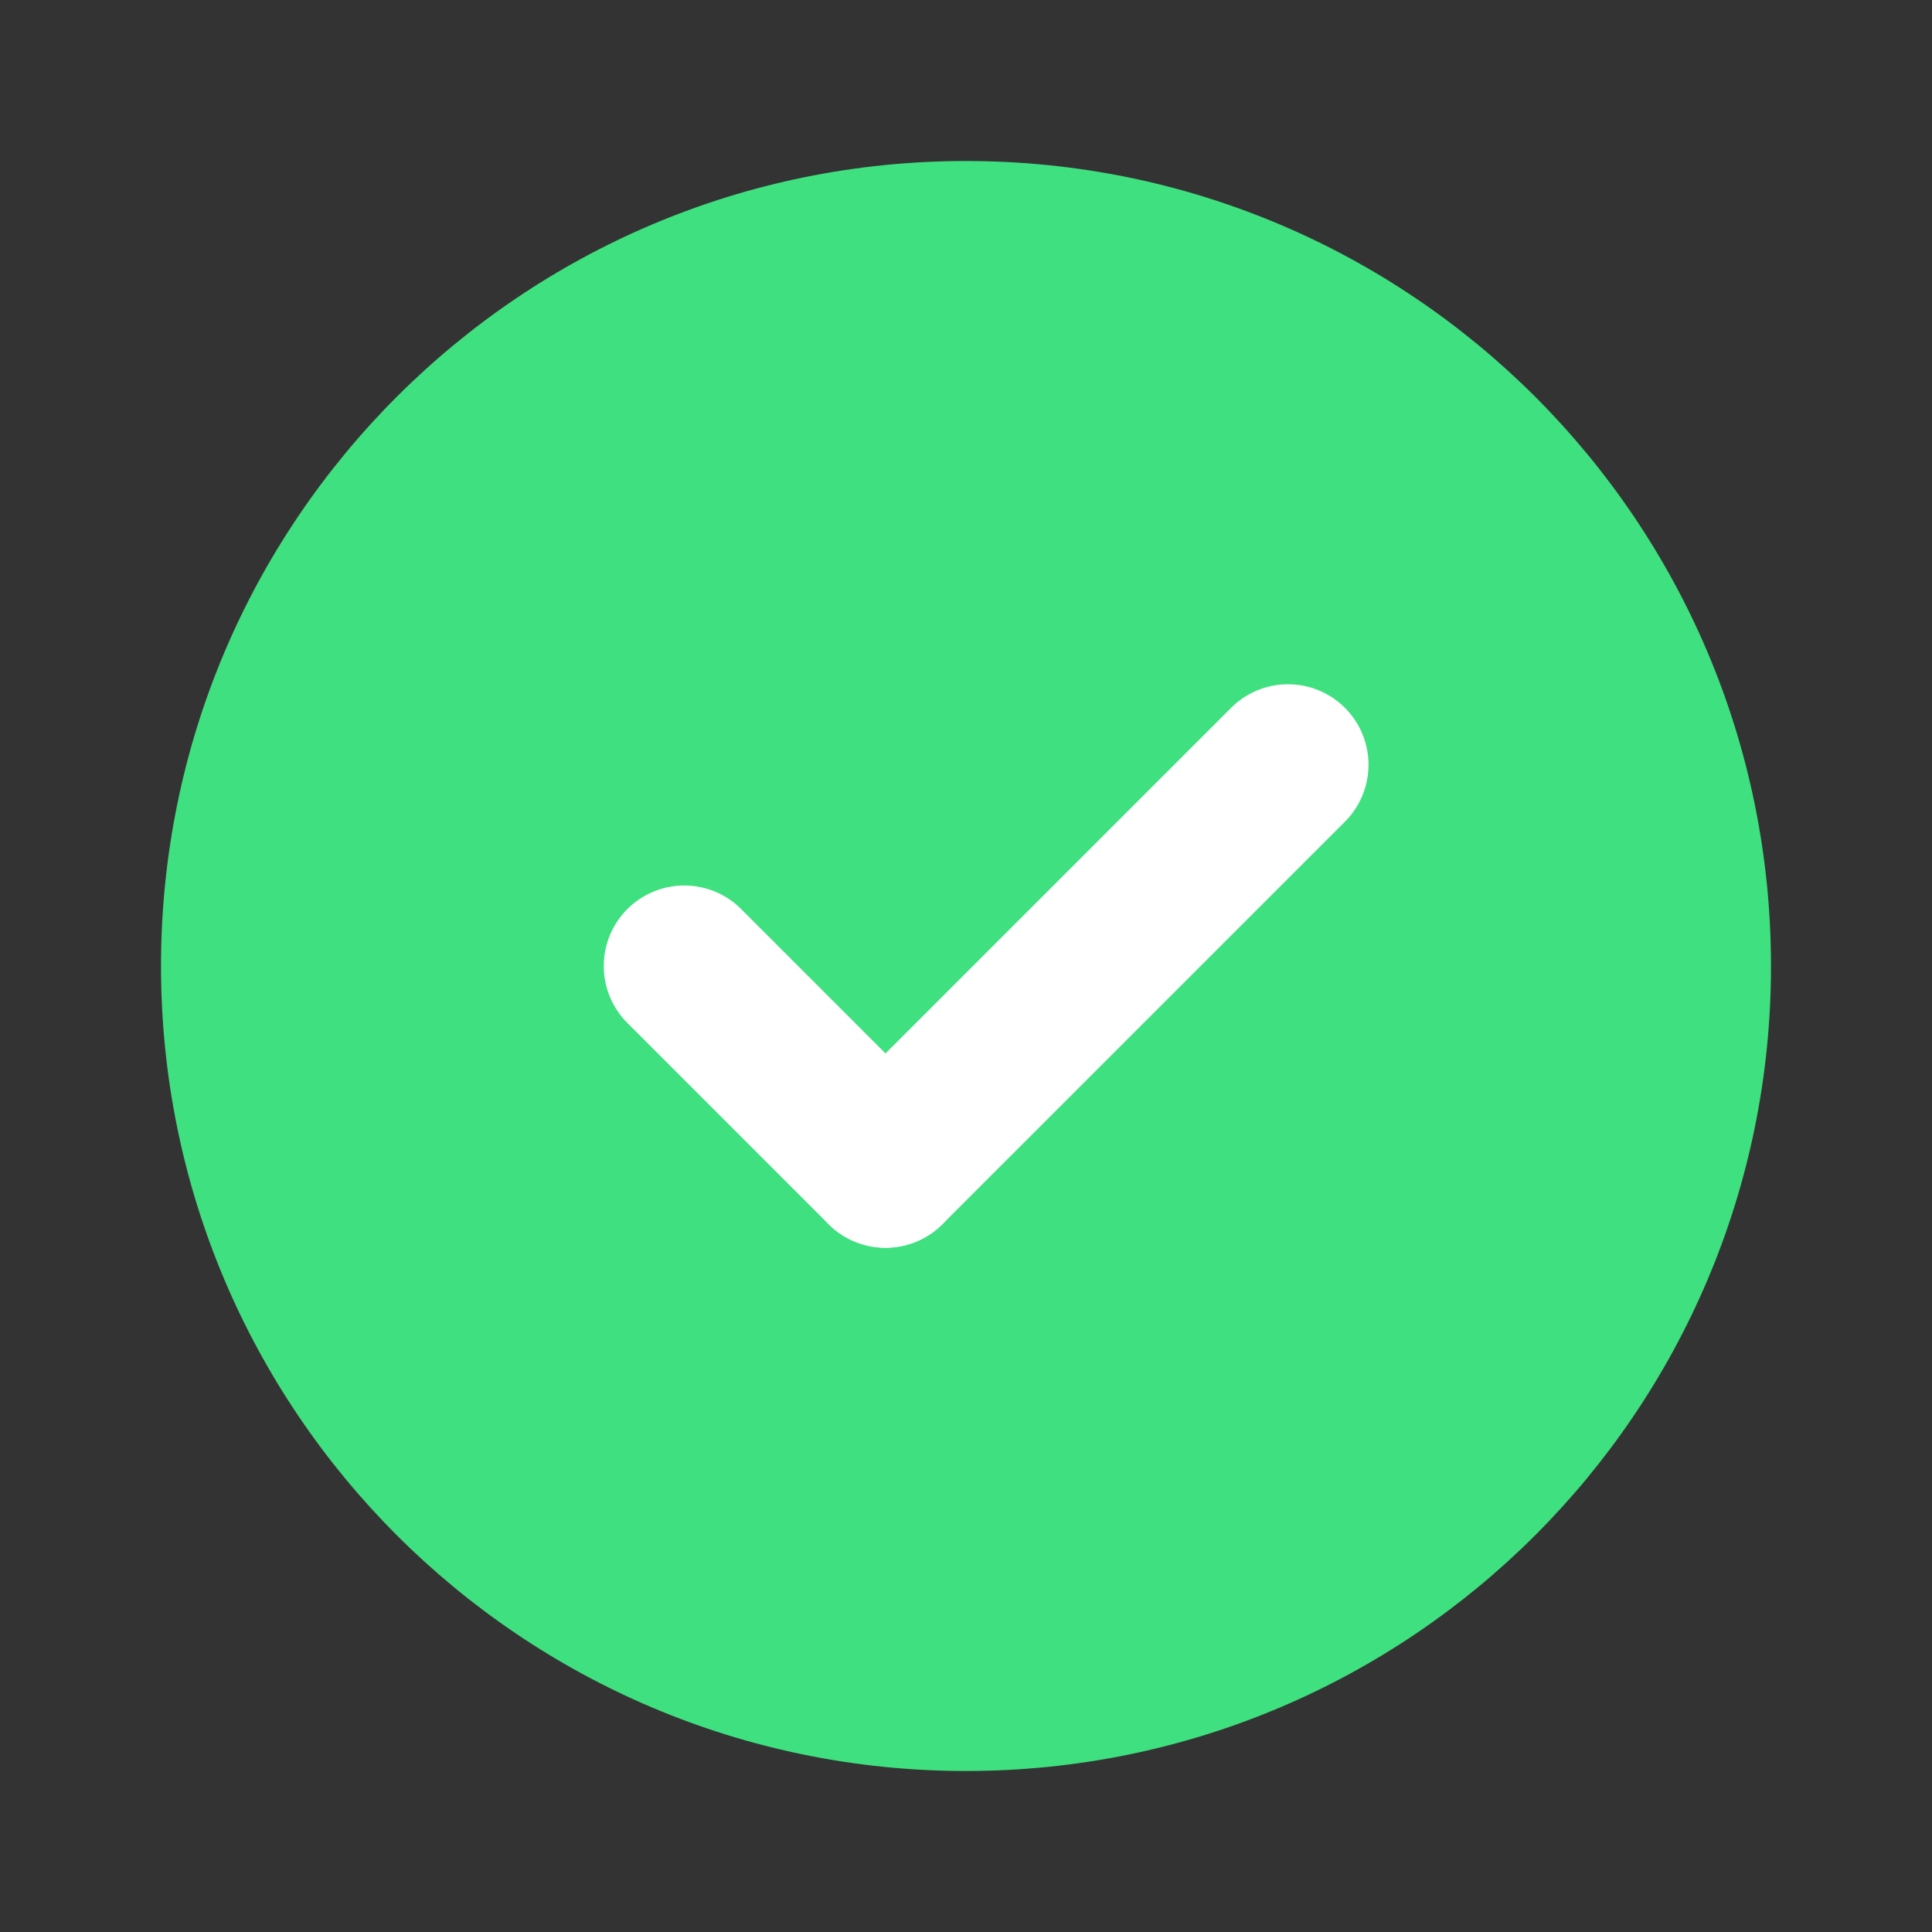 <svg width="24" height="24" viewBox="0 0 24 24" fill="none" xmlns="http://www.w3.org/2000/svg">
<rect x="0" y="0" width="24" height="24" fill="#333333" stroke="none"/>
<path d="M12 22C17.523 22 22 17.523 22 12C22 6.477 17.523 2 12 2C6.477 2 2 6.477 2 12C2 17.523 6.477 22 12 22Z" fill="#3FE07F"/>
<path d="M16 9.5L11 14.5" stroke="white" stroke-width="2" stroke-linecap="round" stroke-linejoin="round"/>
<path d="M8.5 12L11 14.5" stroke="white" stroke-width="2" stroke-linecap="round" stroke-linejoin="round"/>
</svg>
